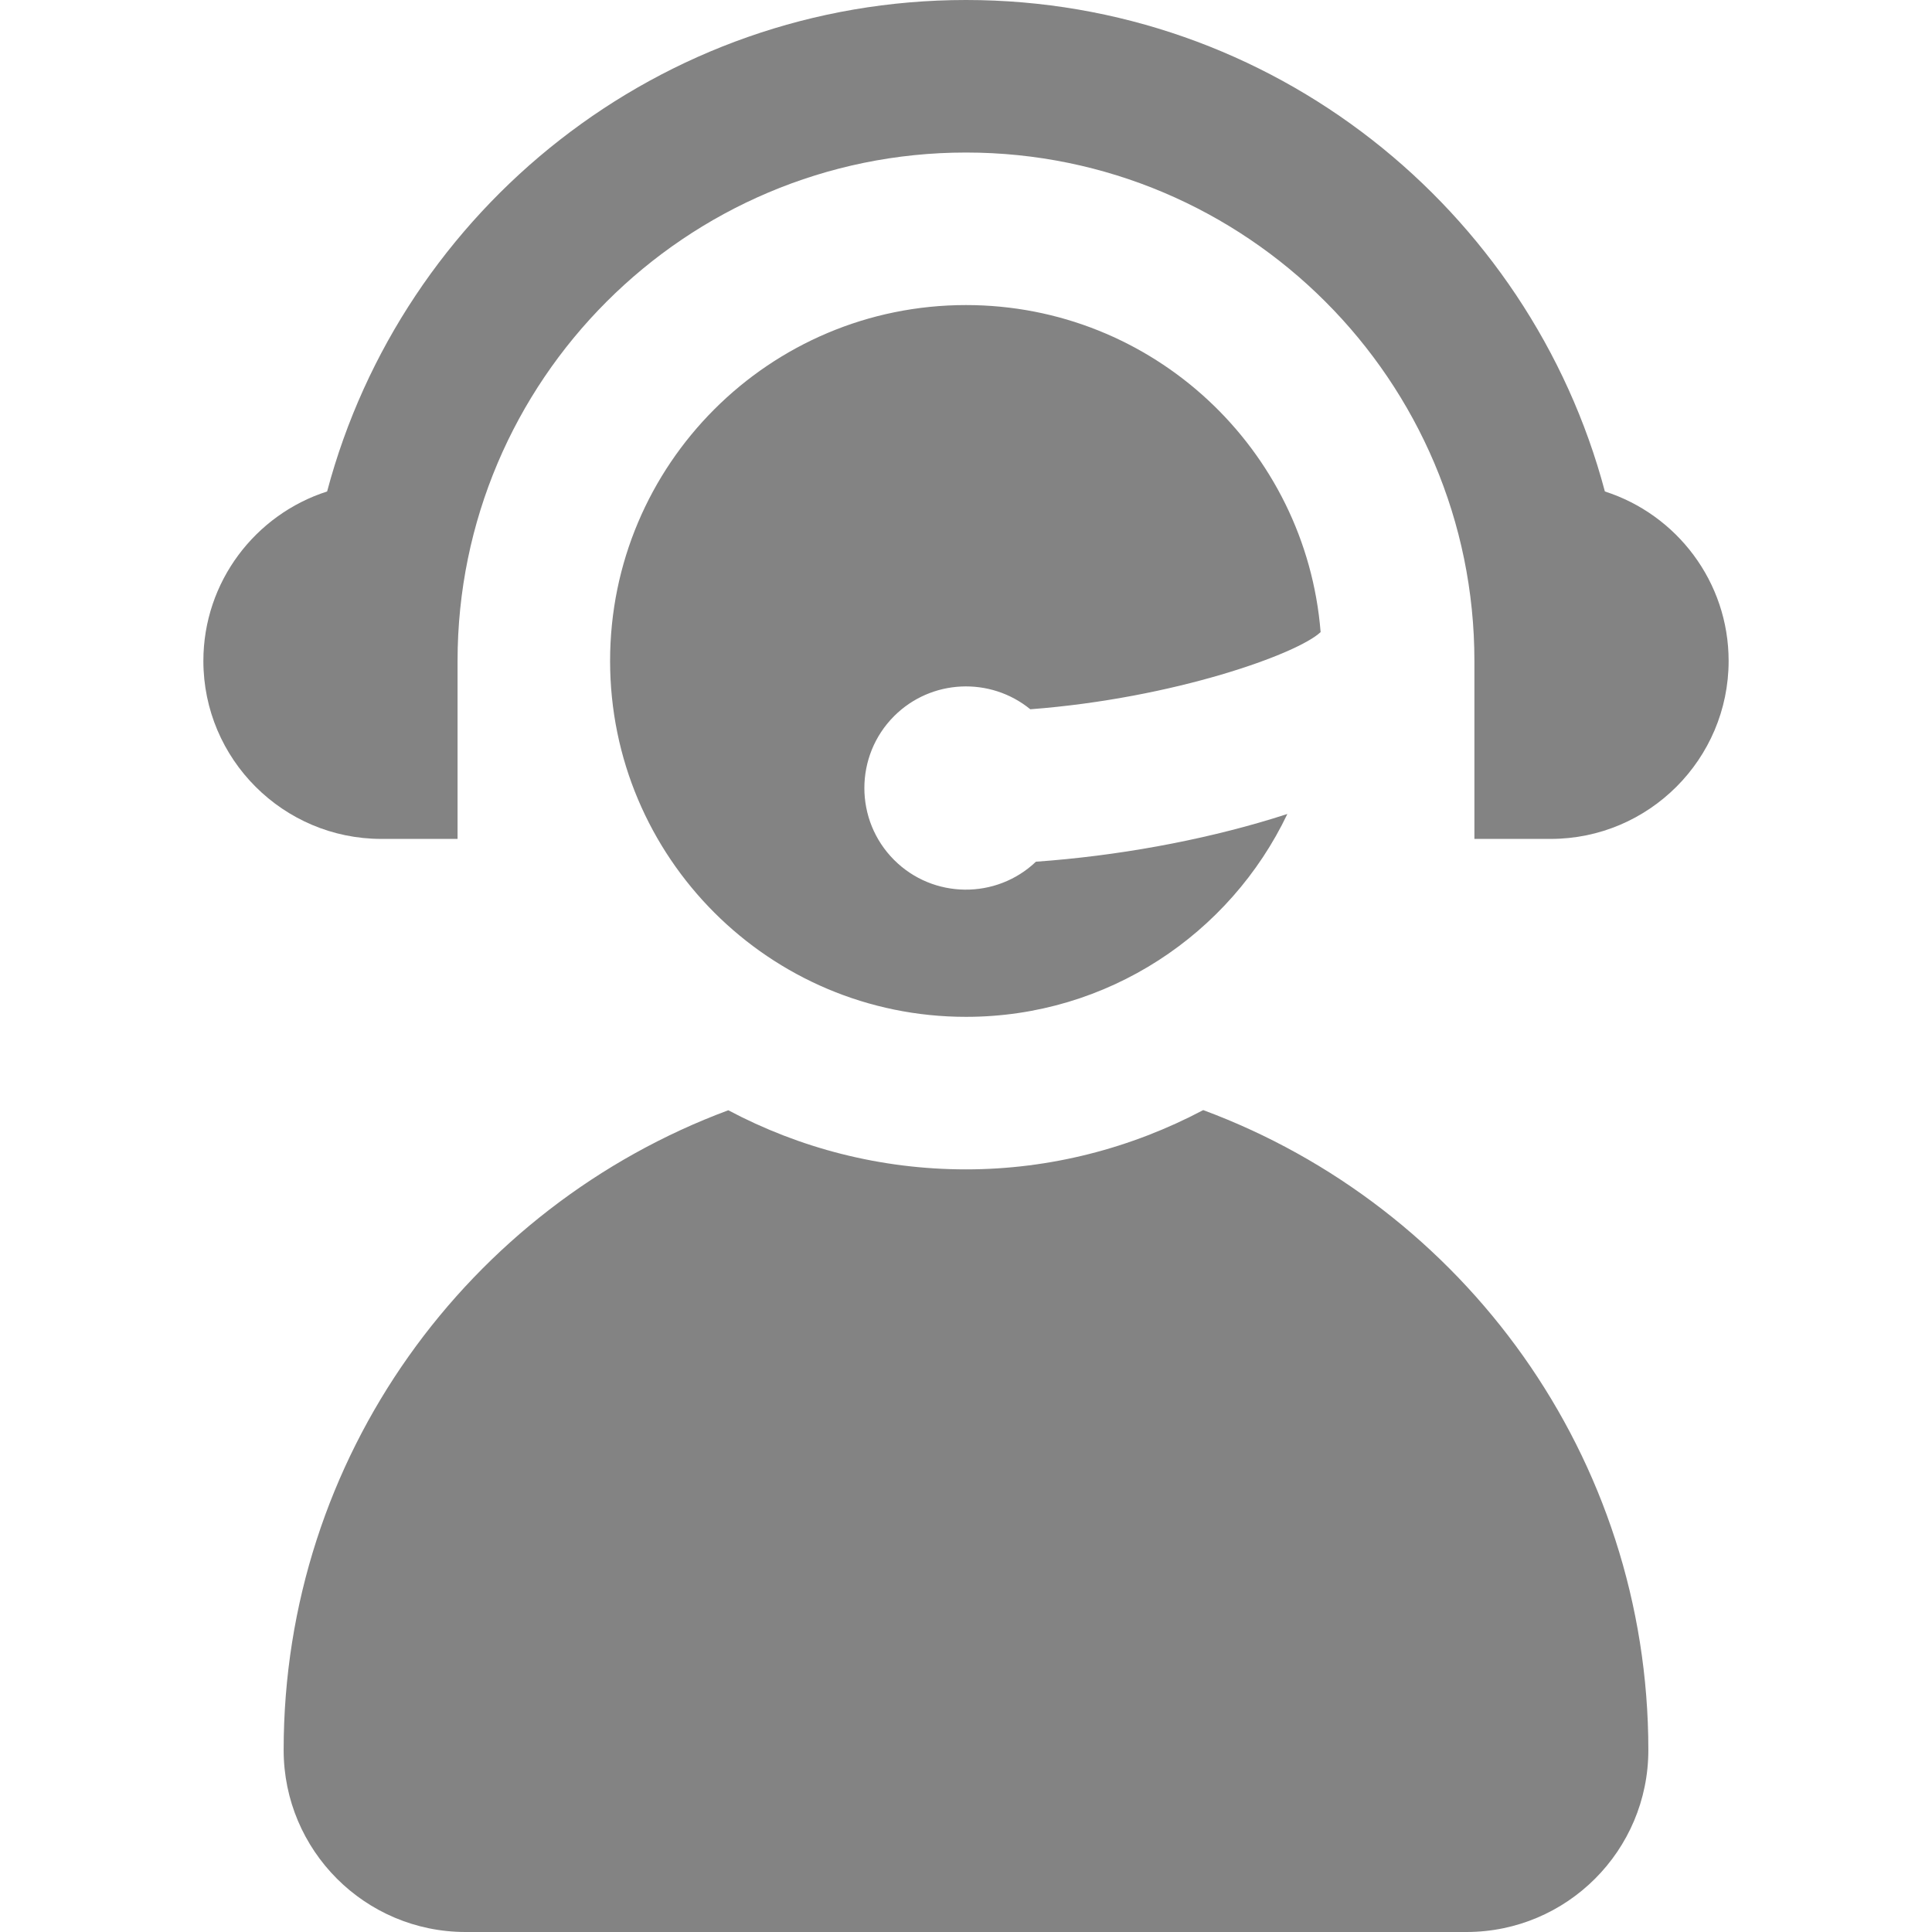 <svg width="60" height="60" viewBox="0 0 60 60" fill="none" xmlns="http://www.w3.org/2000/svg">
<g id="customer-service-svgrepo-com 1">
<g id="Group">
<g id="Group_2">
<path id="Vector" d="M49.841 15.263C47.511 6.487 39.499 0 30 0C20.501 0 12.489 6.487 10.159 15.263C7.932 15.977 6.316 18.066 6.316 20.526C6.316 23.574 8.795 26.053 11.842 26.053H14.21V20.526C14.21 11.82 21.294 4.737 30 4.737C38.706 4.737 45.789 11.82 45.789 20.526V26.053H48.158C51.205 26.053 53.684 23.574 53.684 20.526C53.684 18.066 52.068 15.977 49.841 15.263Z" fill="#838383"/>
</g>
</g>
<g id="Group_3">
<g id="Group_4">
<path id="Vector_2" d="M32.172 26.761C30.938 27.935 28.979 27.919 27.767 26.706C26.536 25.475 26.536 23.472 27.767 22.24C28.922 21.085 30.758 21.014 31.997 22.027C36.48 21.686 40.308 20.302 41.013 19.63C40.557 13.945 35.802 9.474 30 9.474C23.896 9.474 18.947 14.422 18.947 20.526C18.947 26.631 23.896 31.579 30 31.579C34.403 31.579 38.203 29.005 39.98 25.279C39.835 25.326 39.688 25.373 39.536 25.419C37.255 26.117 34.664 26.584 32.172 26.761Z" fill="#838383"/>
</g>
</g>
<g id="Group_5">
<g id="Group_6">
<path id="Vector_3" d="M37.367 34.475C35.131 35.658 32.608 36.316 30 36.316C27.335 36.316 24.822 35.651 22.618 34.48C14.554 37.477 8.809 45.242 8.809 54.349C8.809 57.47 11.339 60 14.46 60H45.54C48.661 60 51.191 57.47 51.191 54.349C51.191 45.236 45.439 37.468 37.367 34.475Z" fill="#838383"/>
</g>
</g>
</g>
</svg>
